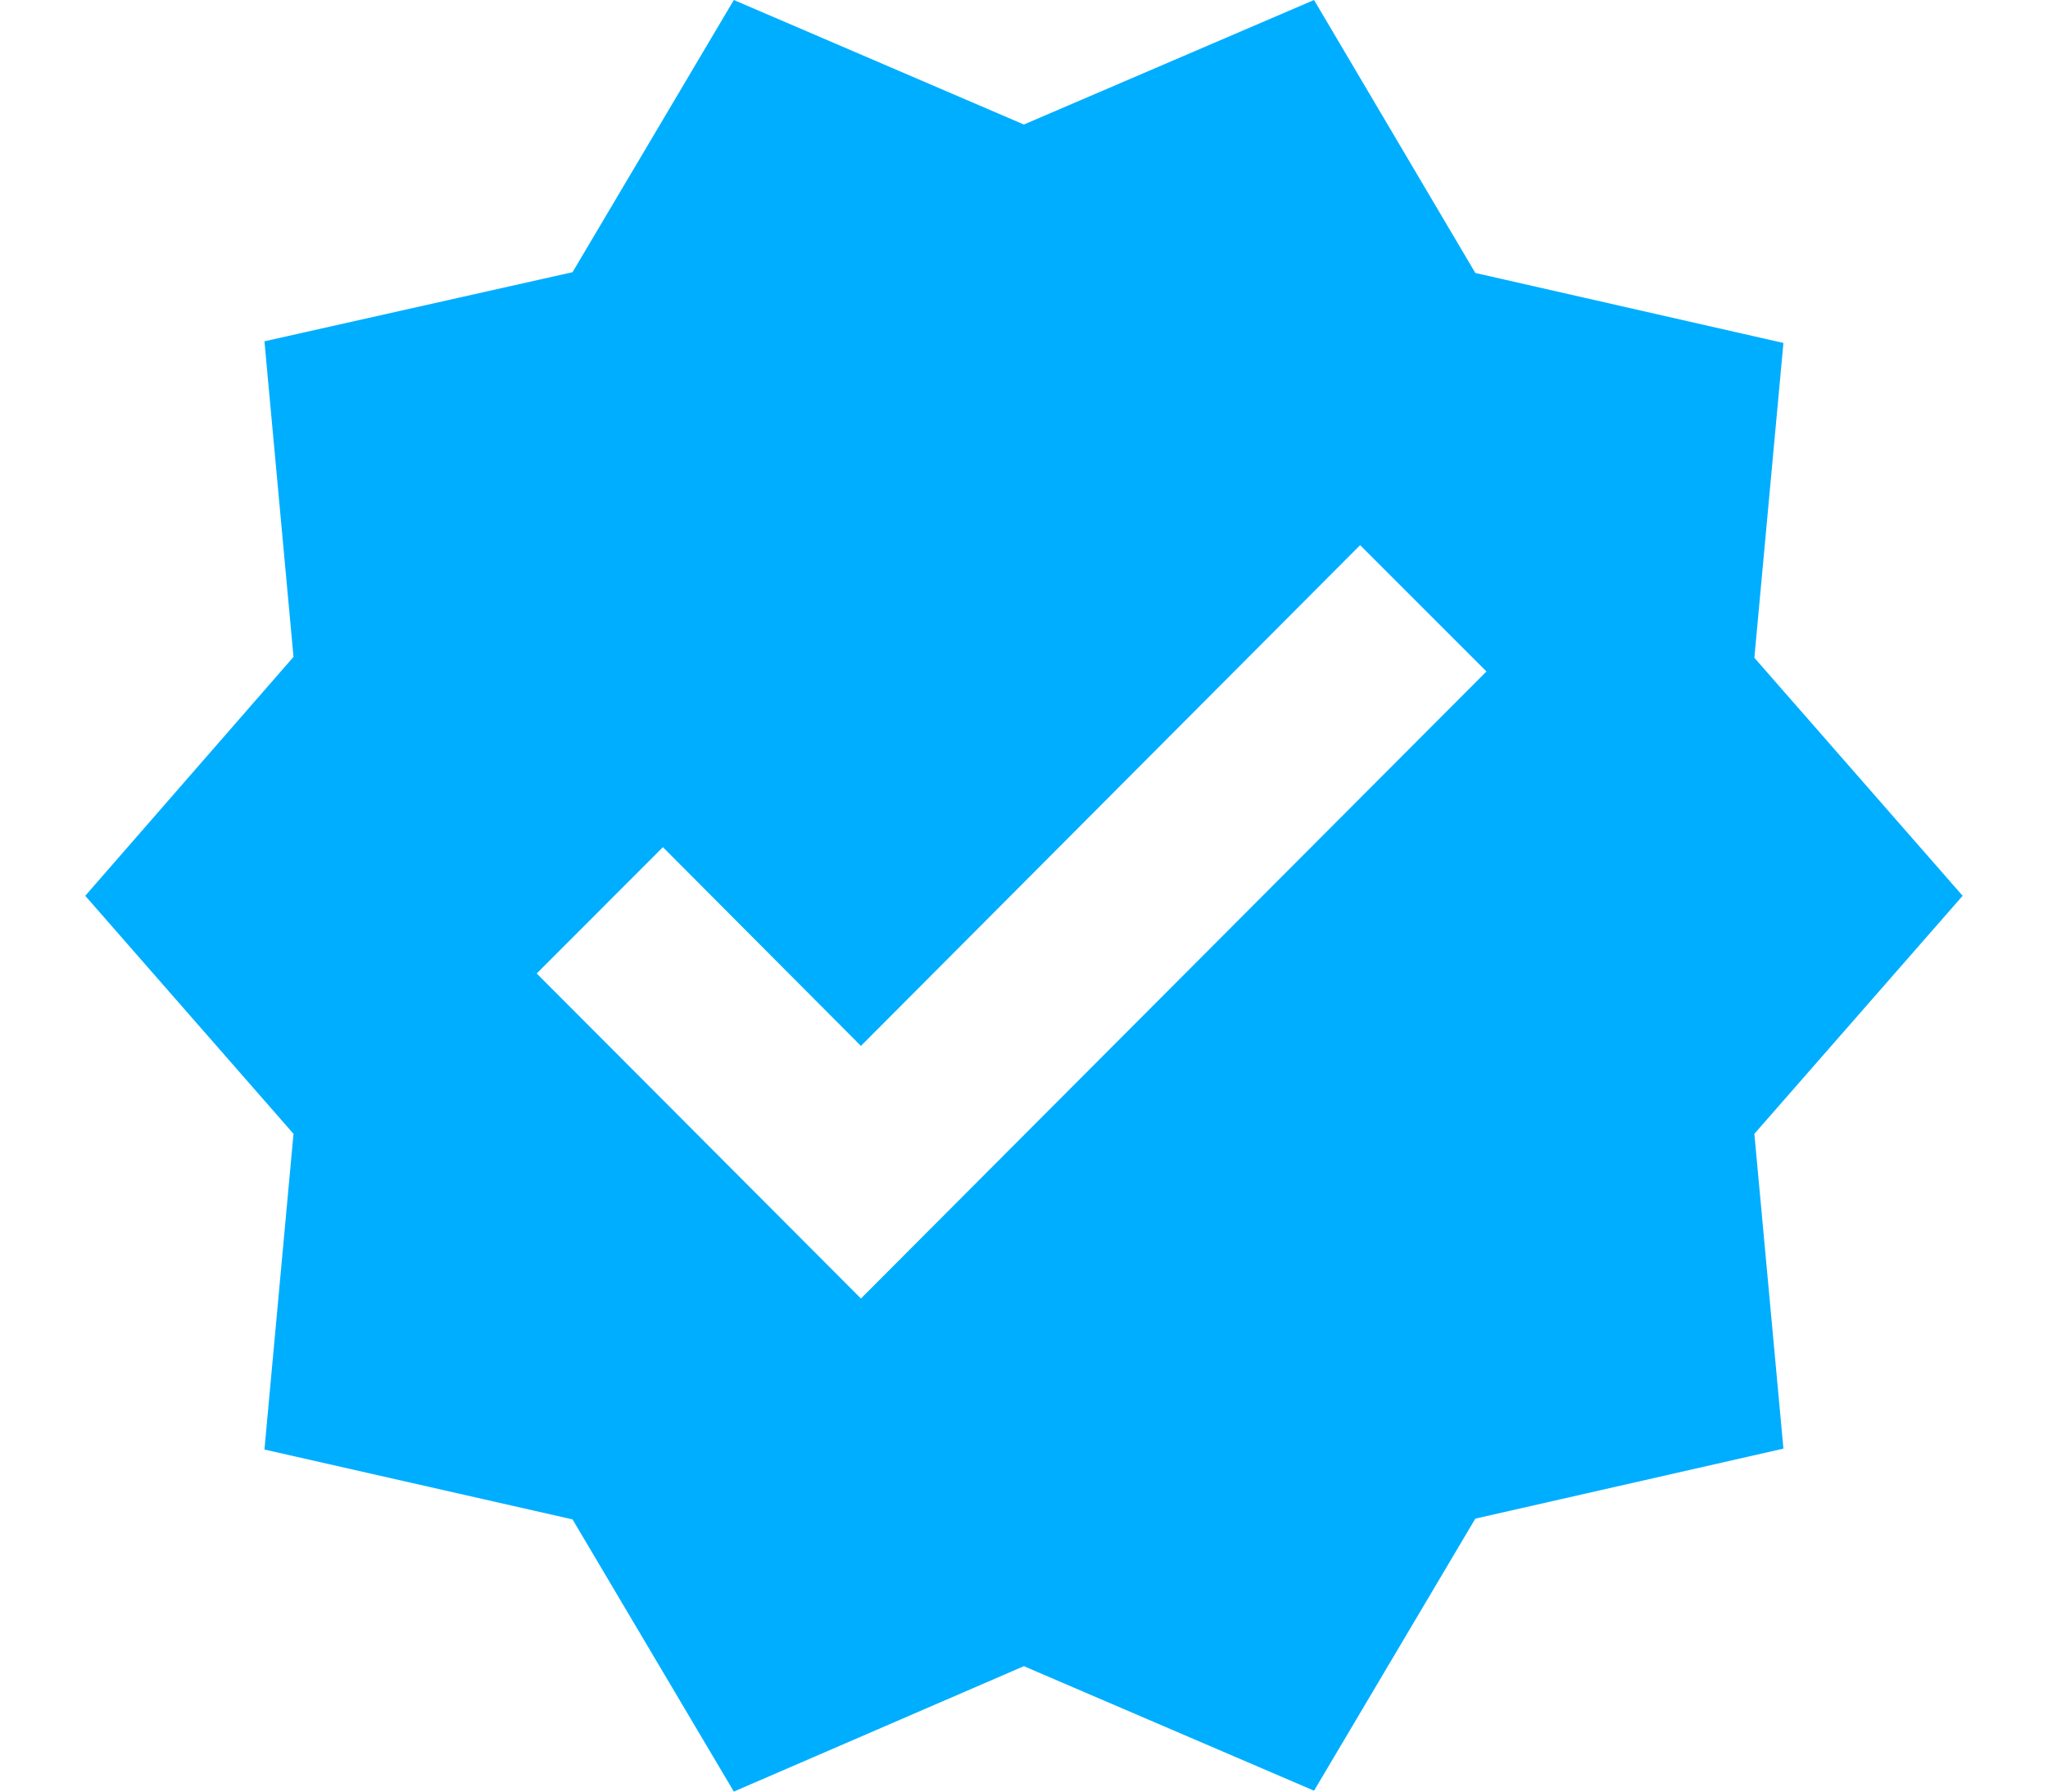 <svg width="16" height="14" viewBox="0 0 16 14" fill="none" xmlns="http://www.w3.org/2000/svg">
<path d="M15.333 7L13.706 5.14L13.933 2.68L11.526 2.133L10.266 0L7.999 0.973L5.733 0L4.473 2.127L2.066 2.667L2.293 5.133L0.666 7L2.293 8.86L2.066 11.327L4.473 11.873L5.733 14L7.999 13.02L10.266 13.993L11.526 11.867L13.933 11.32L13.706 8.86L15.333 7ZM6.726 10.147L4.193 7.607L5.179 6.62L6.726 8.173L10.626 4.26L11.613 5.247L6.726 10.147Z" fill="#00AEFF"/>
</svg>

